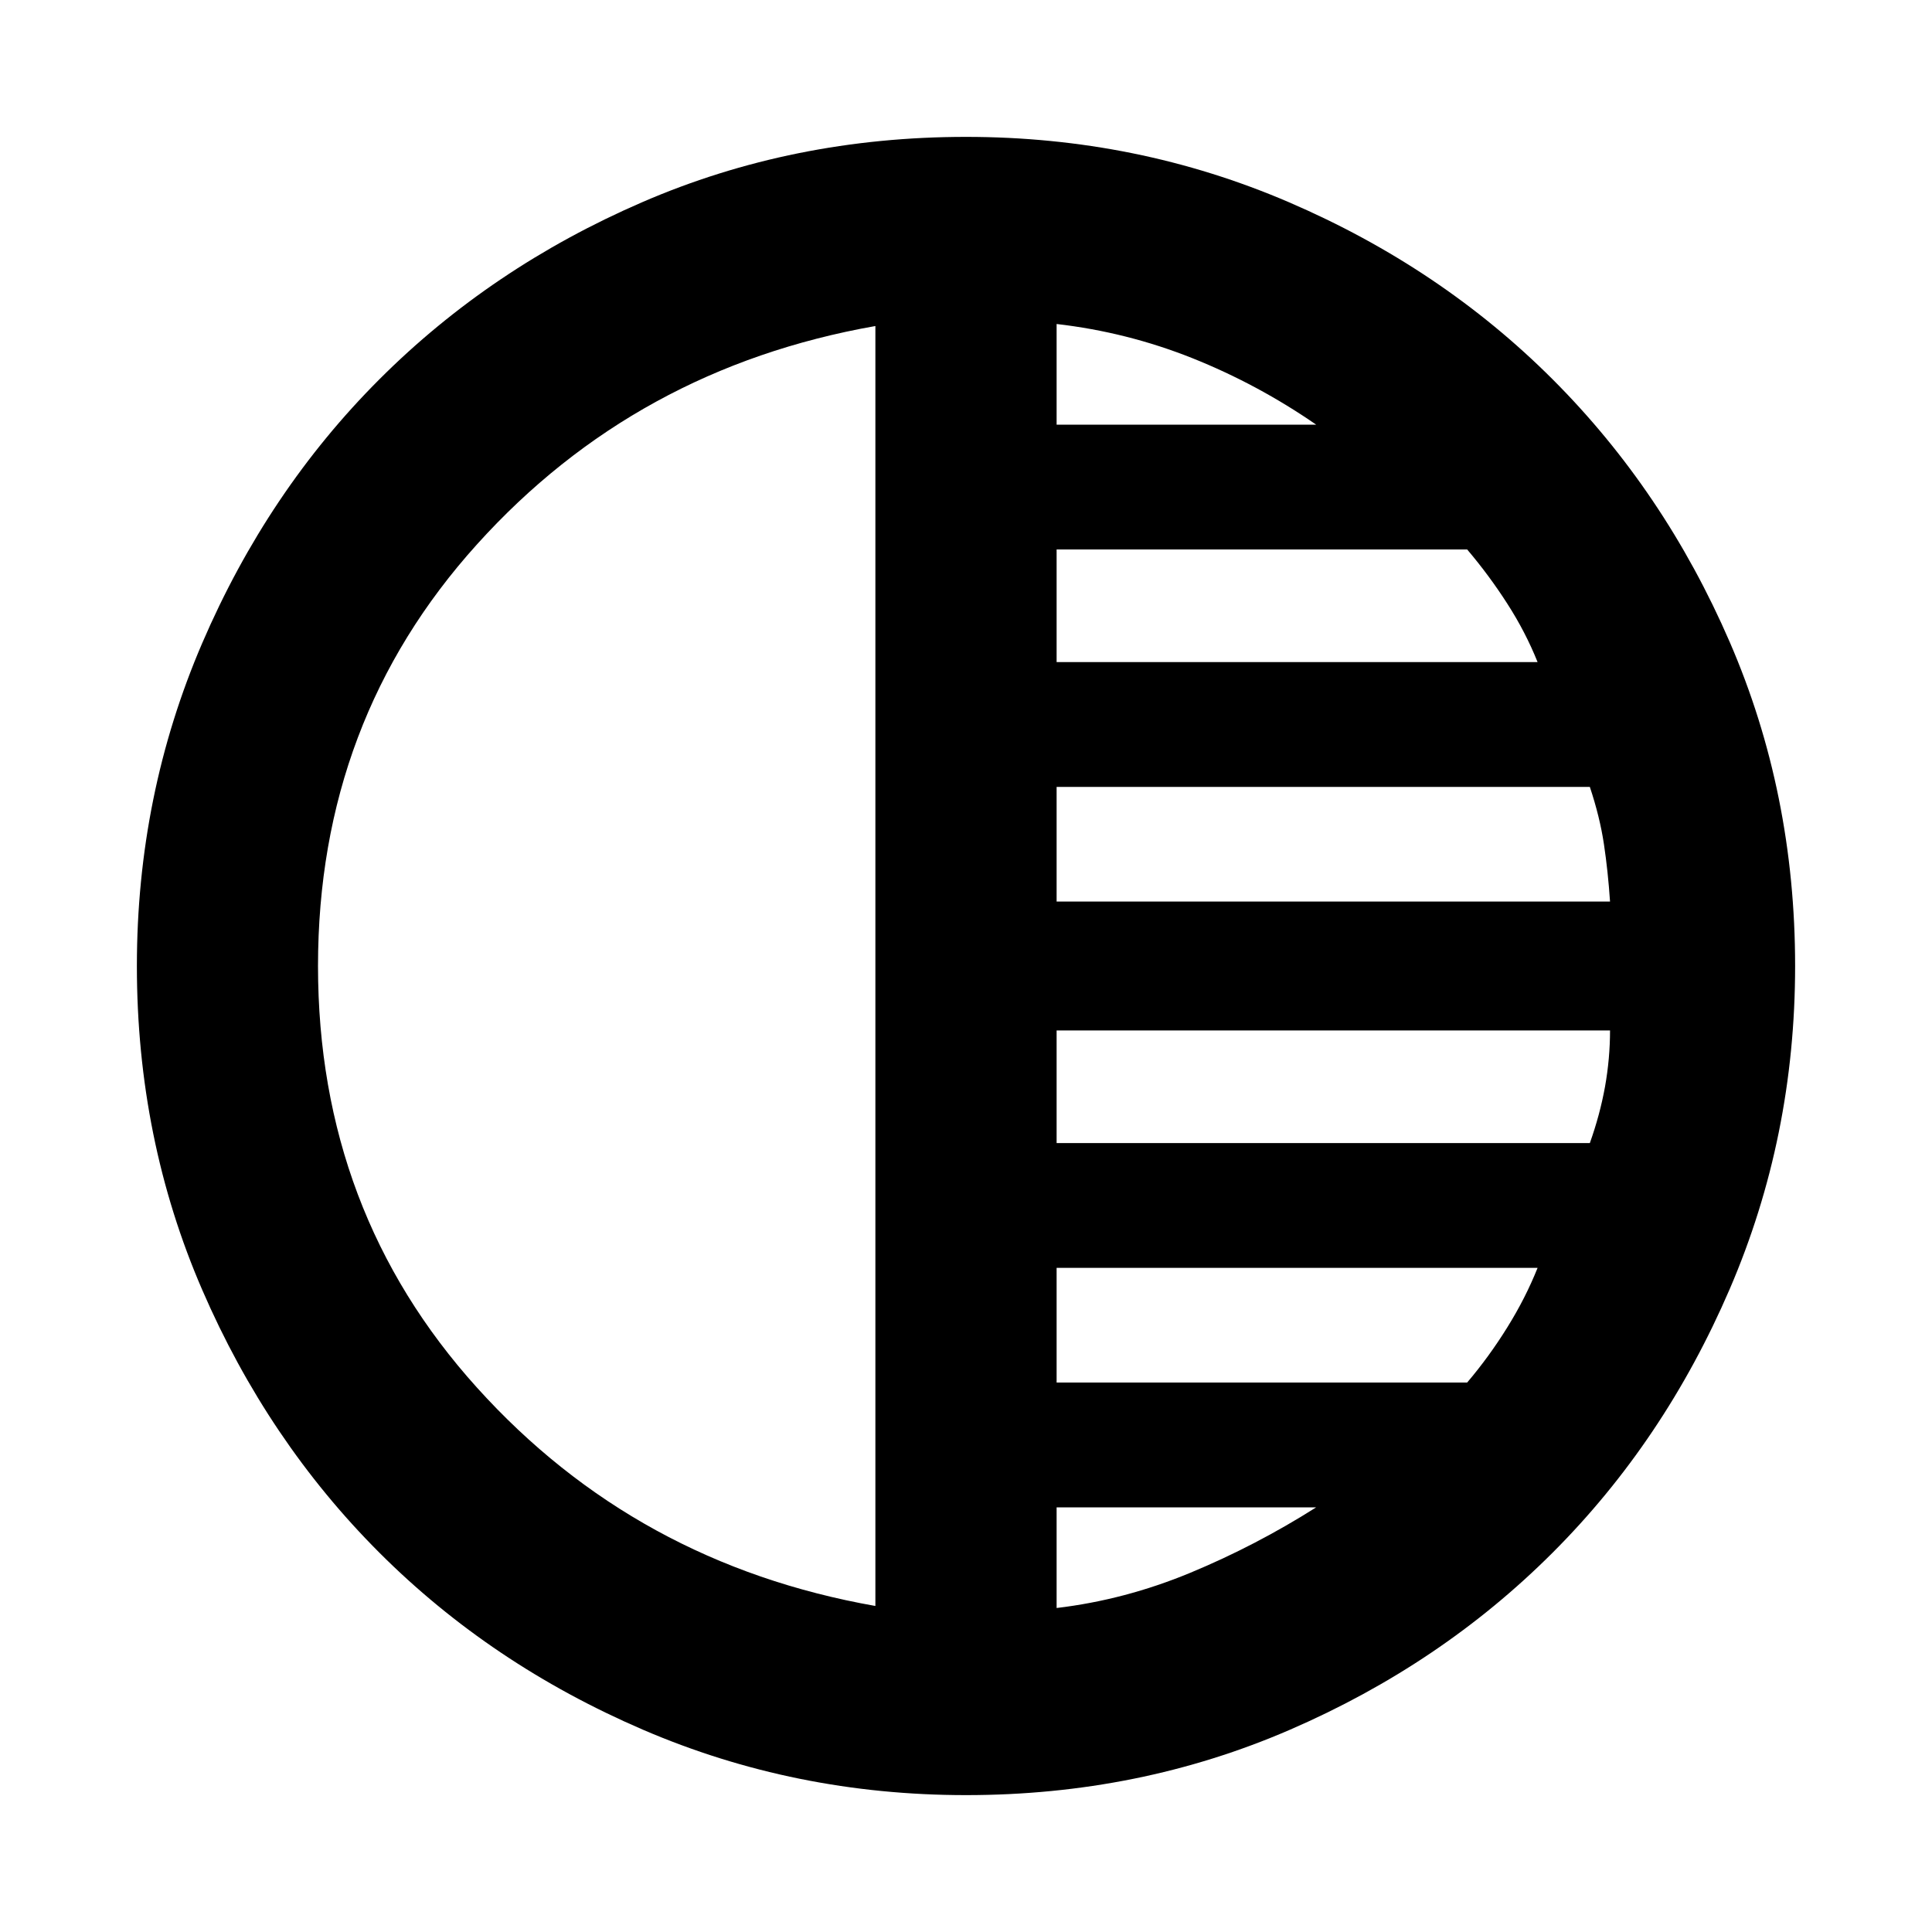 <svg xmlns="http://www.w3.org/2000/svg" height="20" width="20"><path d="M9.062 16.625V3.375Q6.583 3.812 4.938 5.635Q3.292 7.458 3.292 10Q3.292 12.542 4.938 14.365Q6.583 16.188 9.062 16.625ZM10.938 4.396H13.625Q13.021 3.979 12.344 3.708Q11.667 3.438 10.938 3.354ZM10.938 6.854H15.917Q15.792 6.542 15.604 6.25Q15.417 5.958 15.188 5.688H10.938ZM10.938 9.333H16.667Q16.646 9.021 16.604 8.74Q16.562 8.458 16.458 8.146H10.938ZM10.938 16.646Q11.646 16.562 12.323 16.281Q13 16 13.625 15.604H10.938ZM10.938 14.312H15.188Q15.417 14.042 15.604 13.74Q15.792 13.438 15.917 13.125H10.938ZM10.938 11.833H16.458Q16.562 11.542 16.615 11.25Q16.667 10.958 16.667 10.667H10.938ZM10 18.583Q8.229 18.583 6.656 17.906Q5.083 17.229 3.927 16.073Q2.771 14.917 2.094 13.354Q1.417 11.792 1.417 10Q1.417 8.229 2.094 6.656Q2.771 5.083 3.927 3.927Q5.083 2.771 6.646 2.094Q8.208 1.417 10 1.417Q11.771 1.417 13.344 2.094Q14.917 2.771 16.073 3.927Q17.229 5.083 17.906 6.646Q18.583 8.208 18.583 10Q18.583 11.771 17.906 13.344Q17.229 14.917 16.073 16.073Q14.917 17.229 13.354 17.906Q11.792 18.583 10 18.583Z"/></svg>